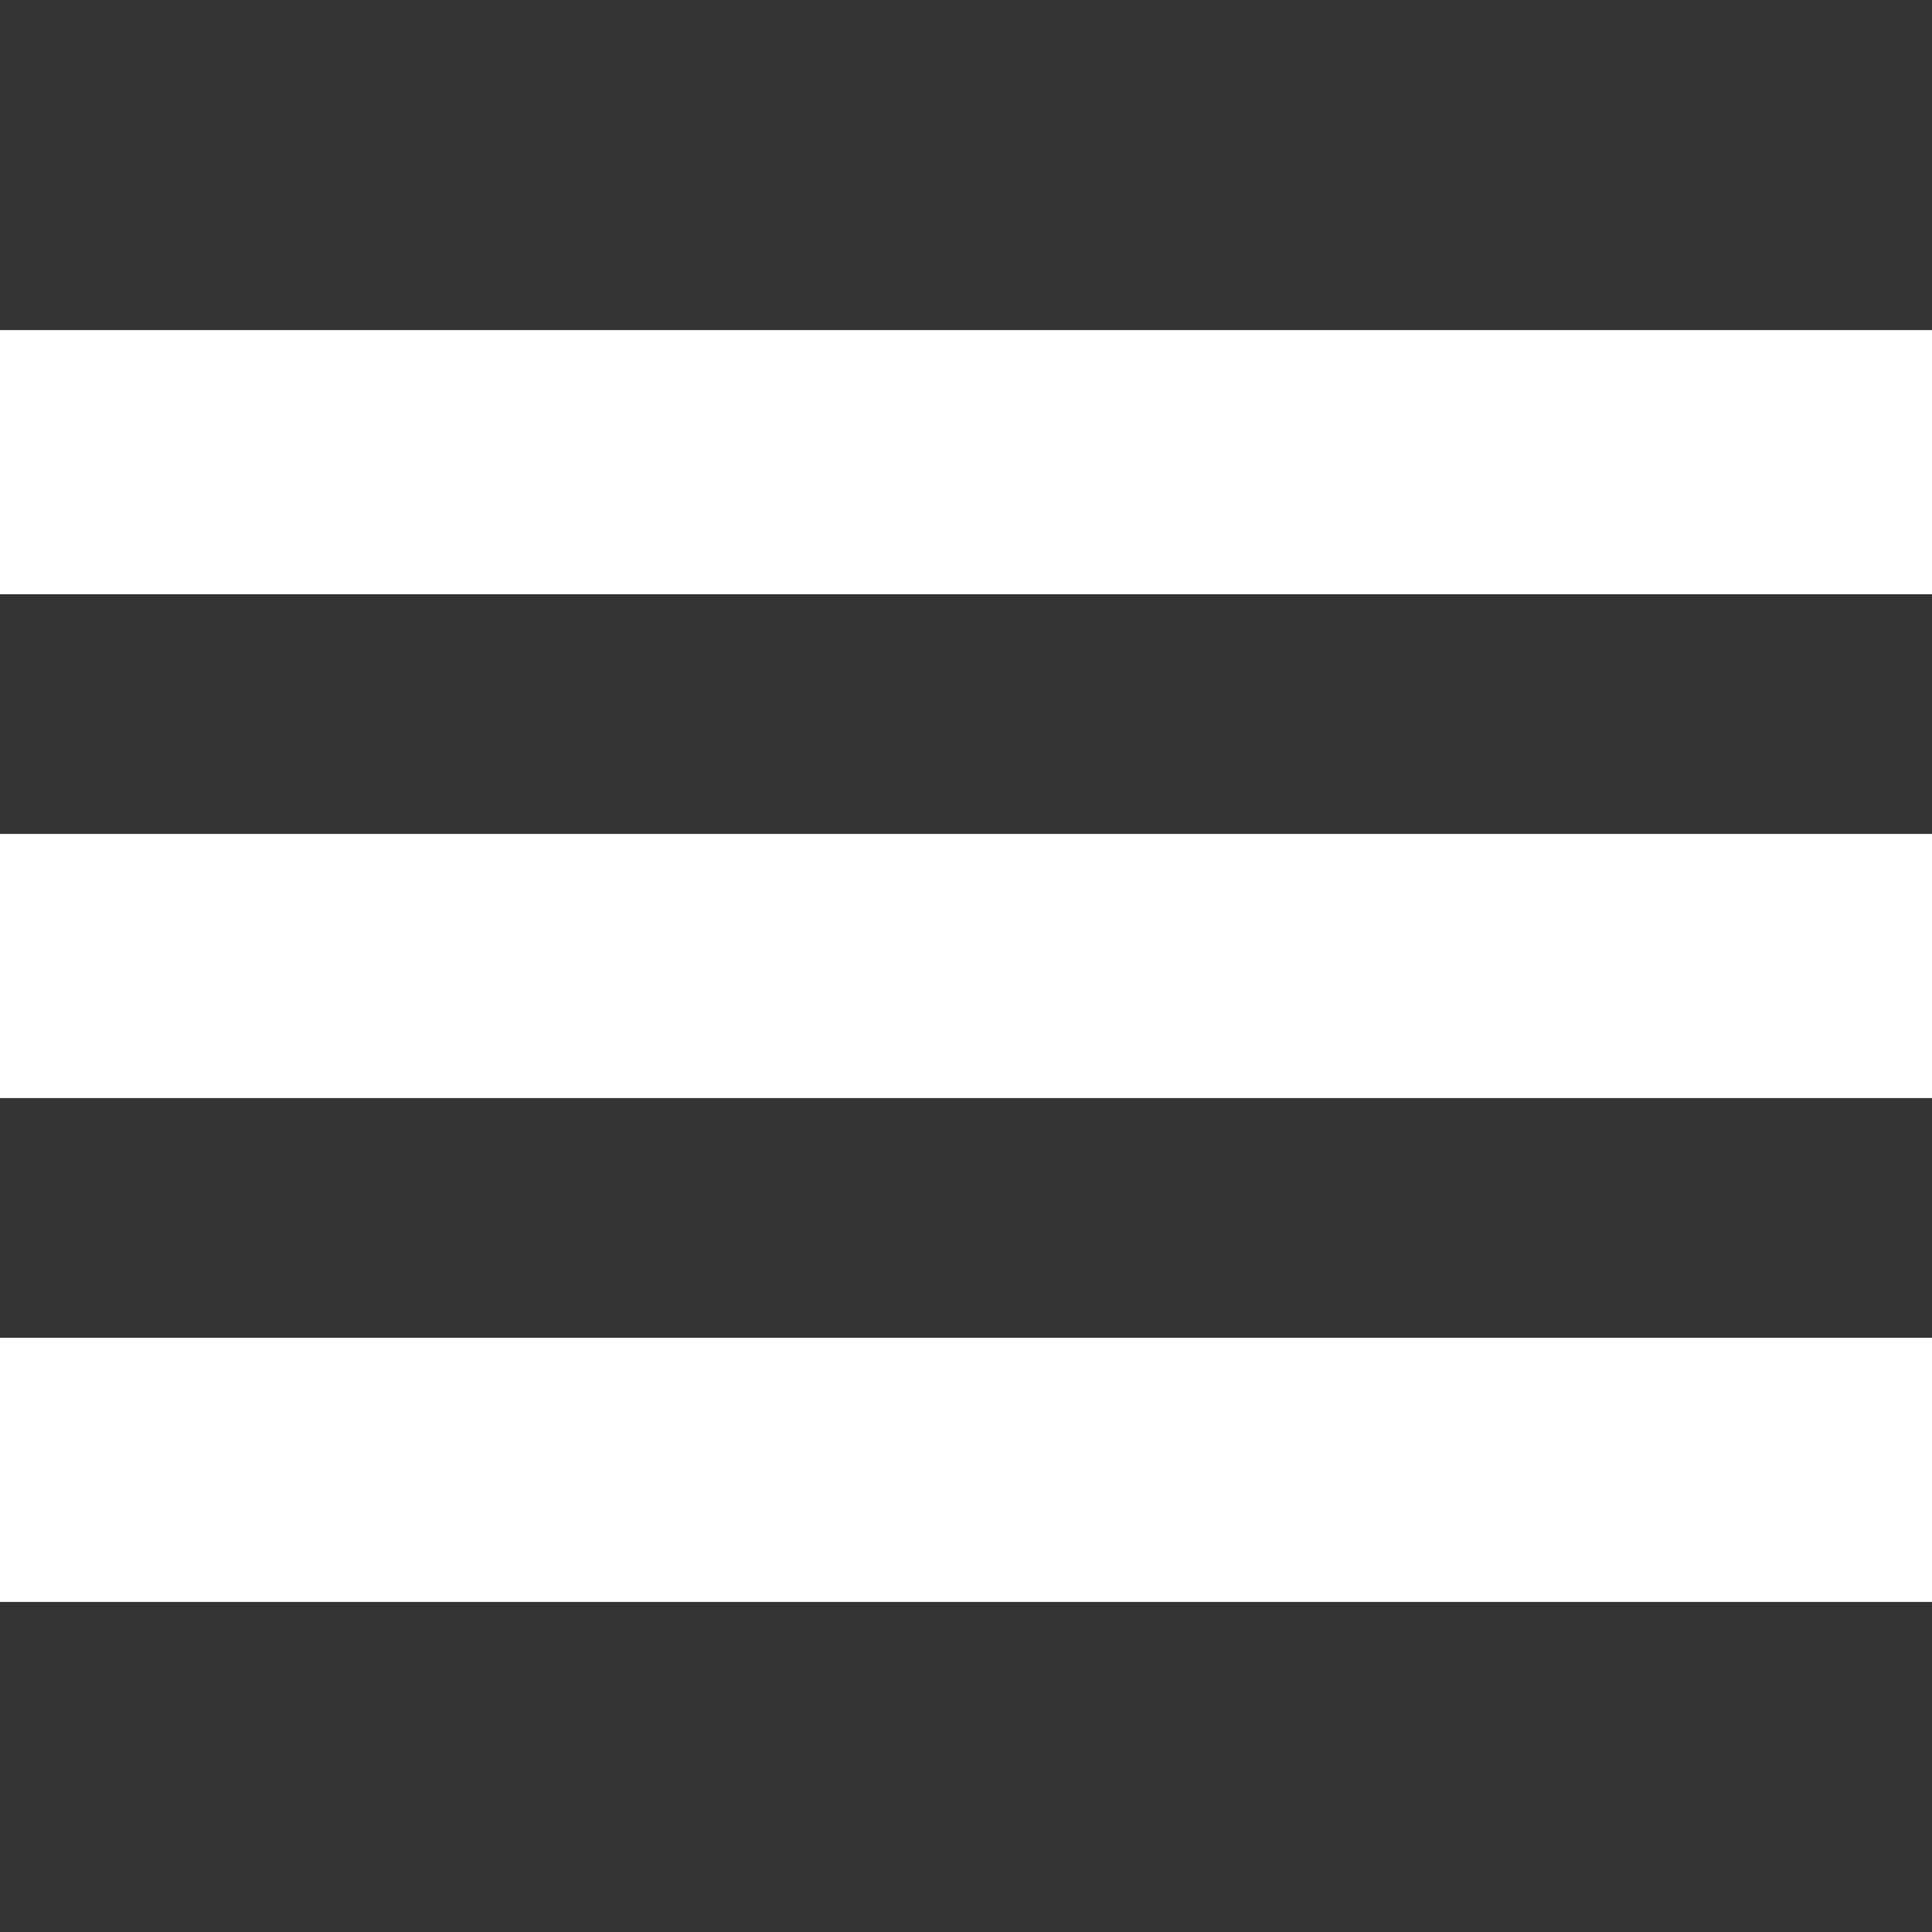 <svg xmlns="http://www.w3.org/2000/svg" xmlns:xlink="http://www.w3.org/1999/xlink" height="25px" width="25px" fill="#ffffff" version="1.1" x="0px" y="0px" viewBox="0 0 100 100" style="enable-background:new 0 0 100 100;" xml:space="preserve"><rect x="0" y="0" width="100" height="100" fill="#333333" stroke="none"/><g><path d="M100,56.836H0V43.164h100V56.836z M100,17.085H0v13.672h100V17.085z M100,69.243H0v13.672h100V69.243z"></path></g></svg>
